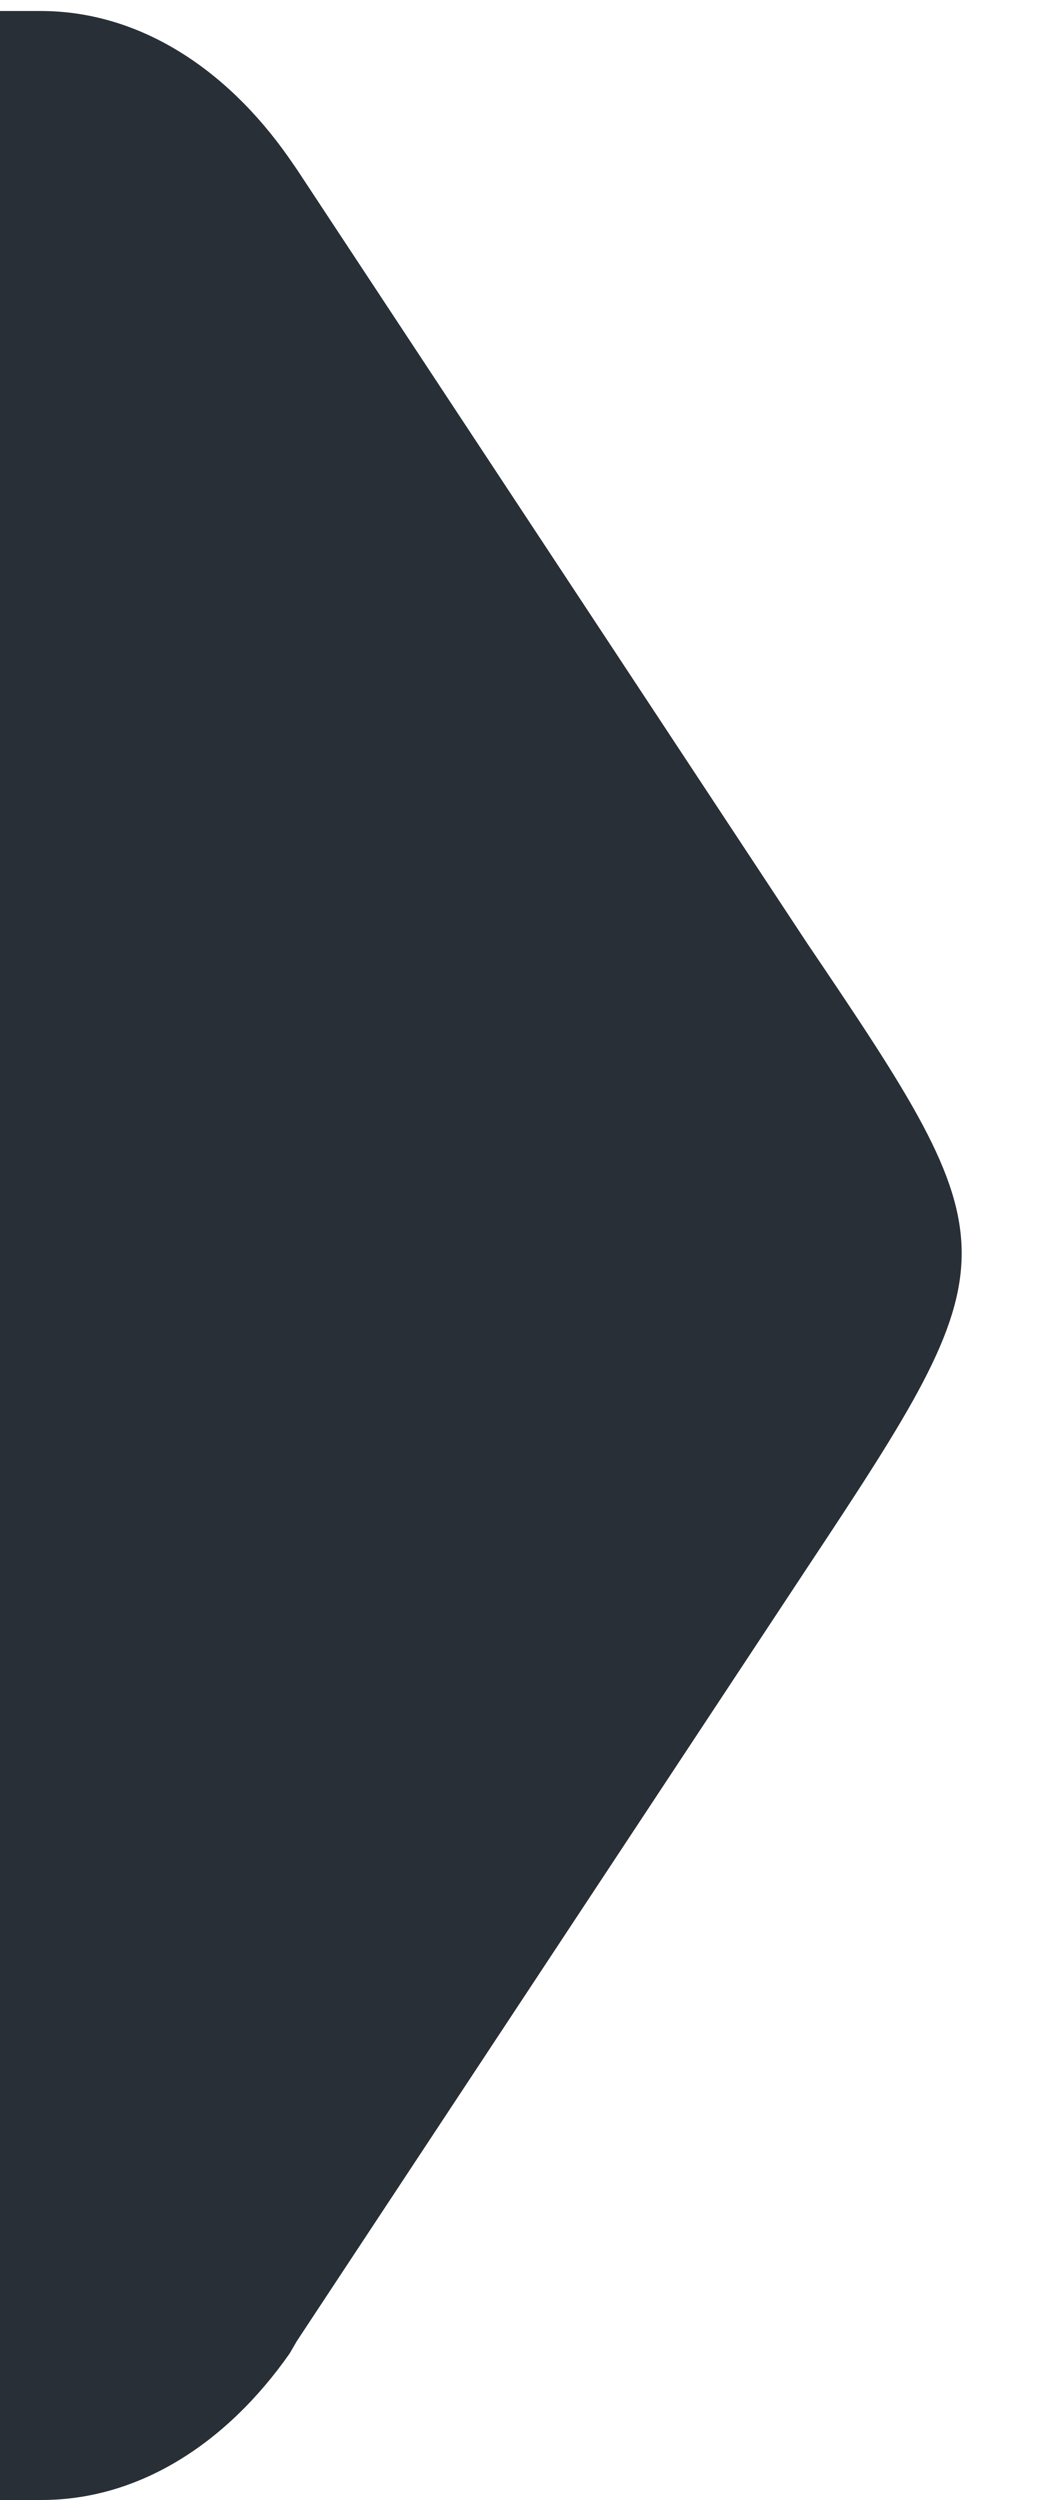 <?xml version="1.0" encoding="UTF-8" standalone="no"?>
<svg xmlns:dc="http://purl.org/dc/elements/1.1/" xmlns:cc="http://creativecommons.org/ns" xmlns:rdf="http://www.w3.org/1999/02/22-rdf-syntax-ns" xmlns:svg="http://www.w3.org/2000/svg" xmlns="http://www.w3.org/2000/svg" 
  viewBox="0 0 25 60" height="60" width="25" xml:space="preserve" version="1.1" id="svg3355">
  <defs id="defs3359">
    <clipPath id="clipPath3413" clipPathUnits="userSpaceOnUse"><path id="path3415" d="M 0,960 1280,960 1280,0 0,0 0,960 Z" /></clipPath>
  </defs>
  <g id="g3363">
    <g clip-path="url(#clipPath3413)" id="g3411">
      <g transform="translate(0,30)" id="g3417">
        <path id="path3419" style="fill:#292f36;fill-opacity:1;fill-rule:nonzero;stroke:none" d="
          m 0,0 0,30 1,0
          c 2.326,0 4.431,-1.343 5.955,-3.515 
          L 7.129,26.186 19.381,7.633 
          c 4.952,-7.466 4.952,-7.682 0,-15 
          l -12.252,-18.569 -0.197,-0.285 
          c -1.524,-2.172 -3.629,-3.515 -5.955,-3.515 
          l -1,0 0,30
        " />
      </g>
    </g>
  </g>
</svg>